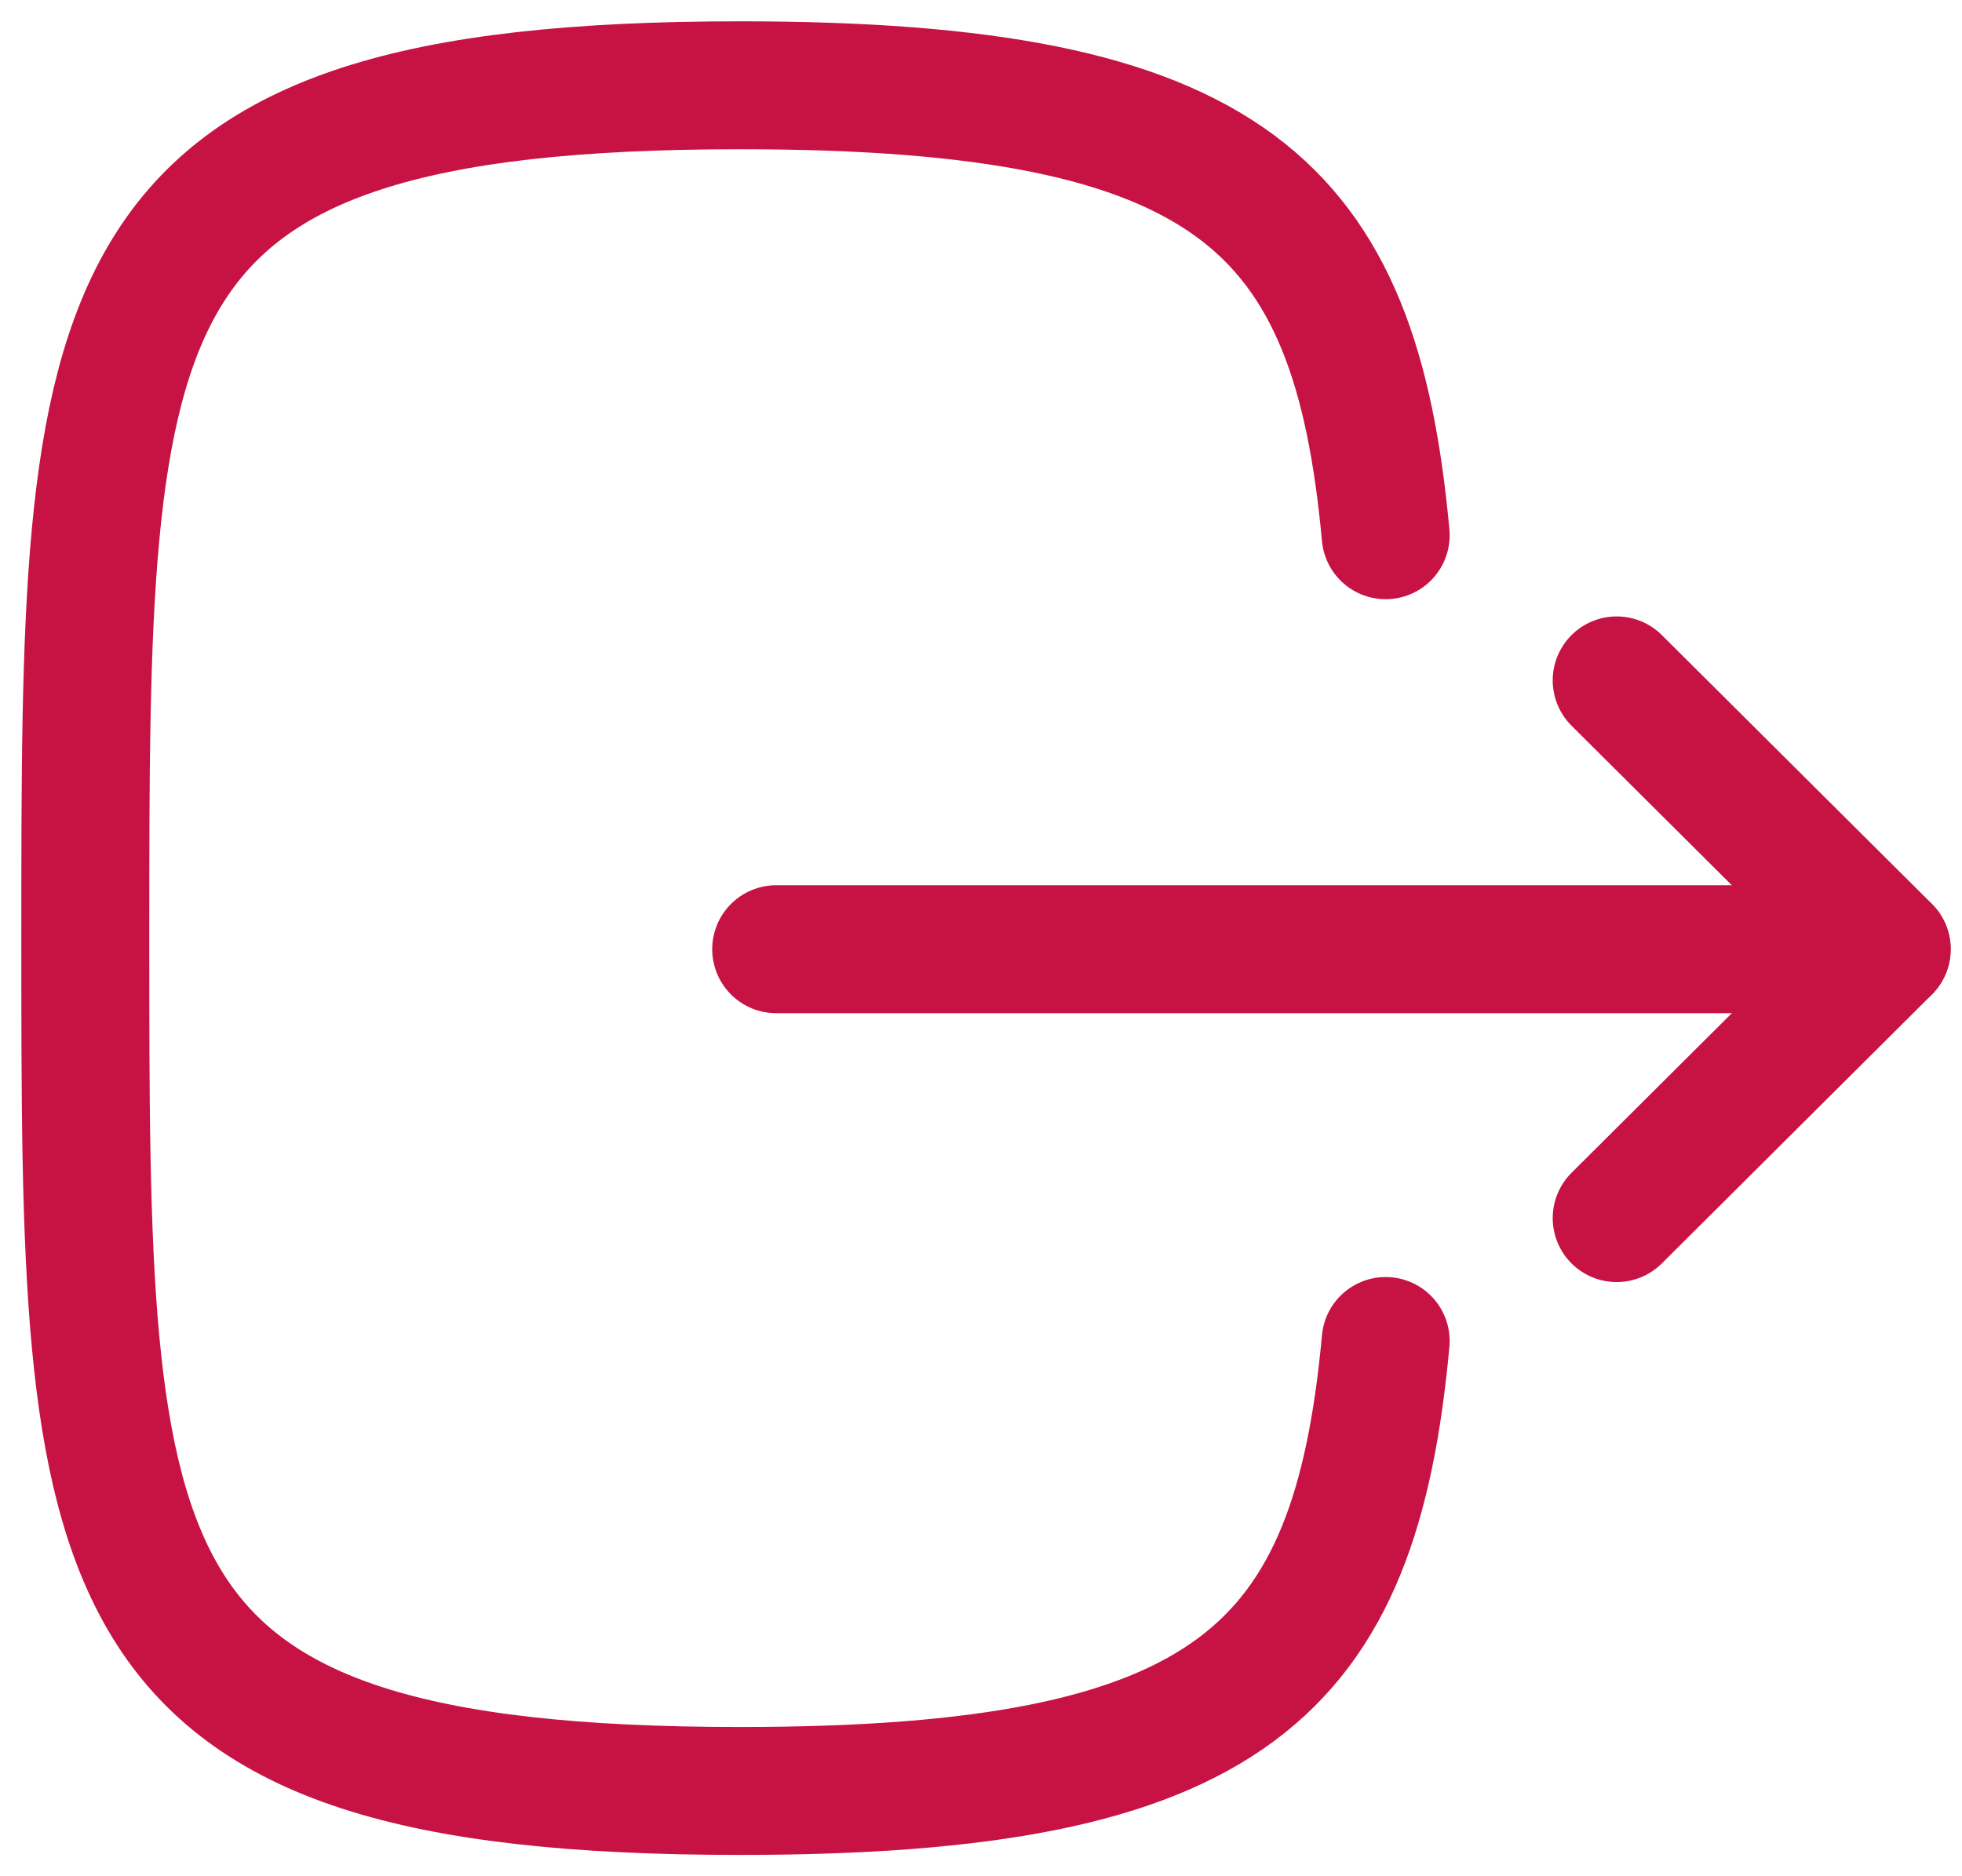 <svg width="23" height="22" viewBox="0 0 23 22" fill="none" xmlns="http://www.w3.org/2000/svg">
<path d="M22.116 11.13H9.099" stroke="#C71343" stroke-width="1.5" stroke-linecap="round" stroke-linejoin="round"/>
<path d="M18.952 7.978L22.118 11.13L18.952 14.283" stroke="#C71343" stroke-width="1.5" stroke-linecap="round" stroke-linejoin="round"/>
<path d="M16.244 6.276C15.888 2.405 14.439 1 8.677 1C1 1 1 3.497 1 11C1 18.503 1 21 8.677 21C14.439 21 15.888 19.595 16.244 15.724" stroke="#C71343" stroke-width="1.5" stroke-linecap="round" stroke-linejoin="round"/>
</svg>
